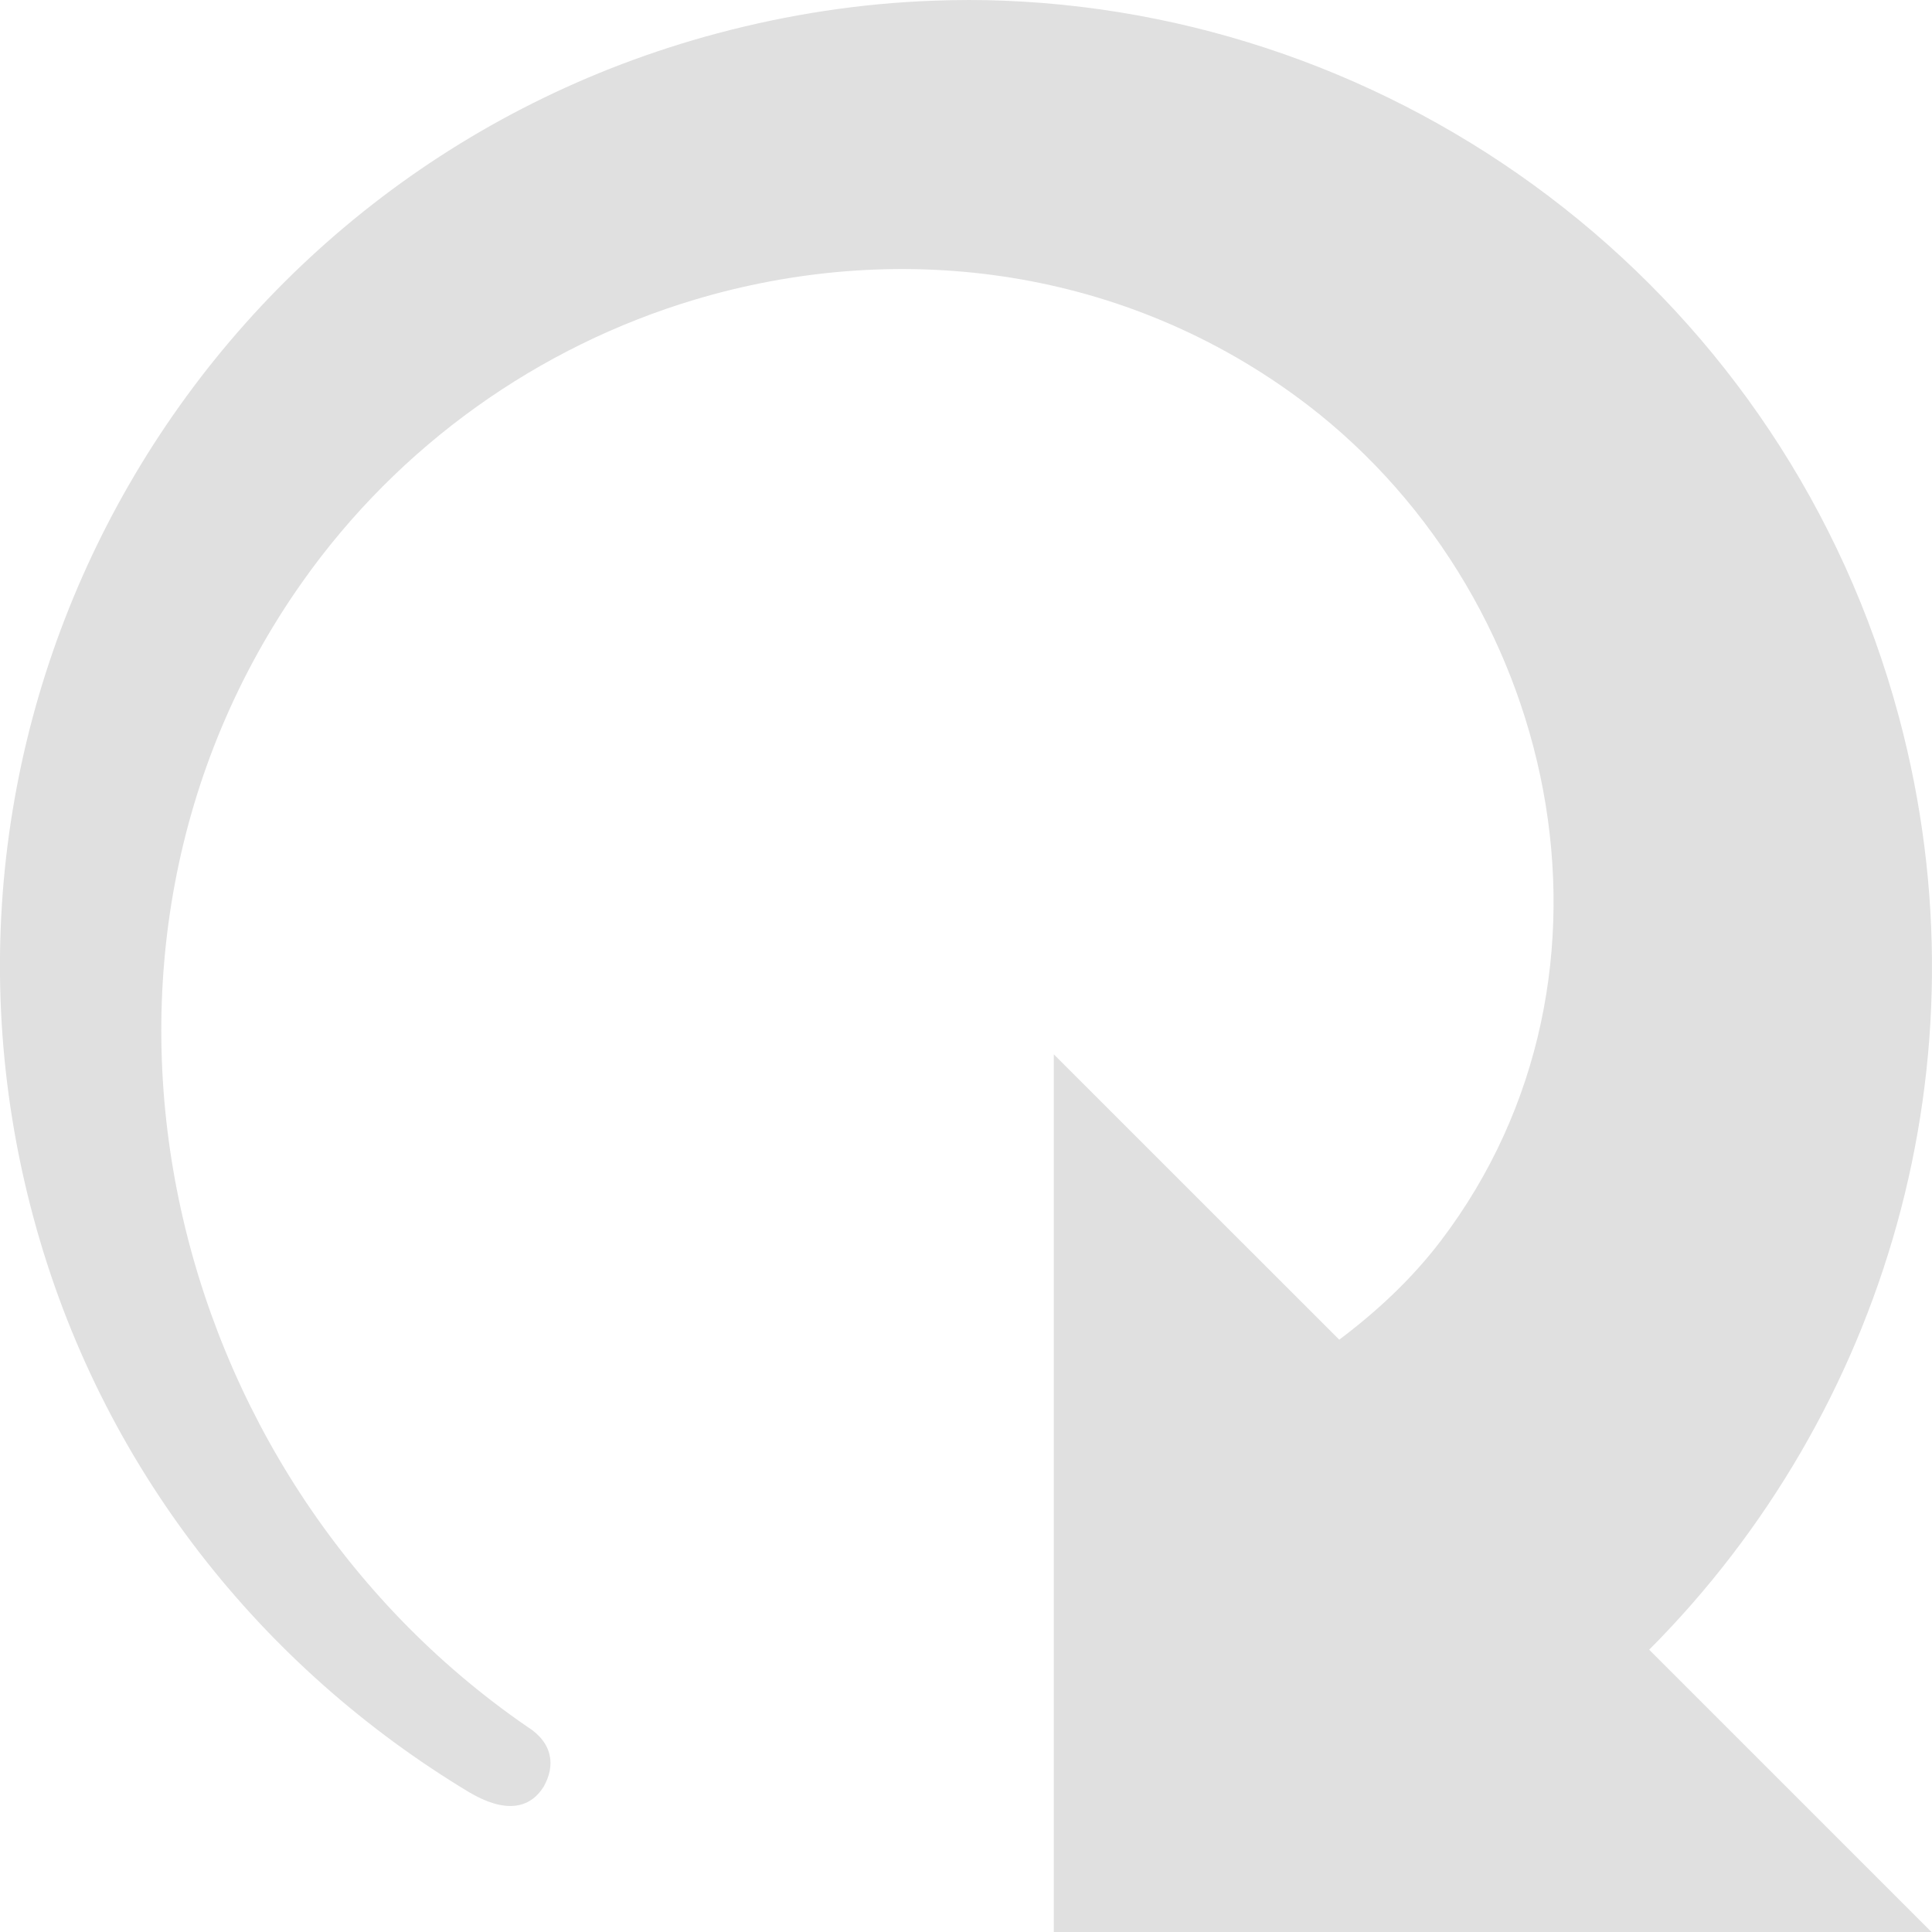<?xml version="1.0" encoding="UTF-8" standalone="no"?>
<!-- Created with Inkscape (http://www.inkscape.org/) -->

<svg
   xmlns:dc="http://purl.org/dc/elements/1.1/"
   xmlns:cc="http://creativecommons.org/ns#"
   xmlns:rdf="http://www.w3.org/1999/02/22-rdf-syntax-ns#"
   xmlns:svg="http://www.w3.org/2000/svg"
   xmlns="http://www.w3.org/2000/svg"
   xmlns:sodipodi="http://sodipodi.sourceforge.net/DTD/sodipodi-0.dtd"
   xmlns:inkscape="http://www.inkscape.org/namespaces/inkscape"
   version="1.1"
   width="22.004"
   height="22.008"
   id="svg3815"
   inkscape:version="0.91 r13725"
   sodipodi:docname="kpackagekit.svg">
  <sodipodi:namedview
     pagecolor="#323232"
     bordercolor="#666666"
     borderopacity="1"
     objecttolerance="10"
     gridtolerance="10"
     guidetolerance="10"
     inkscape:pageopacity="1"
     inkscape:pageshadow="2"
     inkscape:window-width="1920"
     inkscape:window-height="1056"
     id="namedview3009"
     showgrid="true"
     inkscape:showpageshadow="false"
     inkscape:zoom="8"
     inkscape:cx="98.262065"
     inkscape:cy="12.12464"
     inkscape:window-x="0"
     inkscape:window-y="-3"
     inkscape:window-maximized="1"
     inkscape:current-layer="svg3815"
     showborder="false"
     showguides="true"
     inkscape:guide-bbox="true"
     fit-margin-top="0"
     fit-margin-left="0"
     fit-margin-right="0"
     fit-margin-bottom="0">
    <inkscape:grid
       type="xygrid"
       id="grid3011"
       empspacing="4"
       visible="true"
       enabled="true"
       snapvisiblegridlinesonly="true"
       originx="-0.998"
       originy="-29" />
  </sodipodi:namedview>
  <defs
     id="defs3817" />
  <g
     id="kpackagekit-updates"
     transform="translate(-0.998,27.008)">
    <rect
       y="-27"
       x="1"
       height="22"
       width="22"
       id="rect2994"
       style="opacity:0.125;fill:none;stroke:none" />
    <path
       sodipodi:nodetypes="ssscccsssscccccsss"
       inkscape:connector-curvature="0"
       id="path3814"
       d="m 11.625,-27 c -0.817,0.03 -1.644,0.154 -2.469,0.375 -5.868,1.572 -9.354,7.601 -7.781,13.469 0.767,2.864 2.614,5.145 4.969,6.562 0.403,0.237 0.684,0.191 0.844,-0.062 C 7.326,-6.895 7.298,-7.159 7,-7.344 2.823,-10.22 1.454,-16.144 4.438,-20.375 c 1.108,-1.571 2.703,-2.69 4.469,-3.219 2.27,-0.68 4.798,-0.396 6.844,1.094 3.003,2.187 3.97,6.582 1.656,9.625 -0.331,0.435 -0.728,0.803 -1.156,1.125 L 13,-15 l 0,10 10,0 -3.219,-3.219 c 2.679,-2.688 3.897,-6.695 2.844,-10.625 -1.278,-4.768 -5.502,-7.97 -10.188,-8.156 -0.27,-0.011 -0.54,-0.01 -0.812,0 z"
       style="color:#000000;display:inline;overflow:visible;visibility:visible;fill:#e0e0e0;fill-opacity:1;fill-rule:nonzero;stroke:none;stroke-width:1px;marker:none;enable-background:accumulate" />
  </g>
  <g
     id="kpackagekit-security"
     transform="translate(25.002,27.008)">
    <rect
       style="opacity:0.125;fill:none;stroke:none"
       id="rect3878"
       width="22"
       height="22"
       x="1"
       y="-27" />
    <path
       style="color:#000000;display:inline;overflow:visible;visibility:visible;fill:#65ff21;fill-opacity:1;fill-rule:nonzero;stroke:none;stroke-width:1px;marker:none;enable-background:accumulate"
       d="m 11.625,-27 c -0.817,0.03 -1.644,0.154 -2.469,0.375 -5.868,1.572 -9.354,7.601 -7.781,13.469 0.767,2.864 2.614,5.145 4.969,6.562 0.403,0.237 0.684,0.191 0.844,-0.062 C 7.326,-6.895 7.298,-7.159 7,-7.344 2.823,-10.22 1.454,-16.144 4.438,-20.375 c 1.108,-1.571 2.703,-2.69 4.469,-3.219 2.27,-0.68 4.798,-0.396 6.844,1.094 3.003,2.187 3.97,6.582 1.656,9.625 -0.331,0.435 -0.728,0.803 -1.156,1.125 L 13,-15 l 0,10 10,0 -3.219,-3.219 c 2.679,-2.688 3.897,-6.695 2.844,-10.625 -1.278,-4.768 -5.502,-7.97 -10.188,-8.156 -0.27,-0.011 -0.54,-0.01 -0.812,0 z"
       id="path3882"
       inkscape:connector-curvature="0"
       sodipodi:nodetypes="ssscccsssscccccsss" />
  </g>
  <g
     transform="translate(51.002,27.008)"
     id="kpackagekit-important">
    <rect
       y="-27"
       x="1"
       height="22"
       width="22"
       id="rect3886"
       style="opacity:0.125;fill:none;stroke:none" />
    <path
       sodipodi:nodetypes="ssscccsssscccccsss"
       inkscape:connector-curvature="0"
       id="path3890"
       d="m 11.625,-27 c -0.817,0.03 -1.644,0.154 -2.469,0.375 -5.868,1.572 -9.354,7.601 -7.781,13.469 0.767,2.864 2.614,5.145 4.969,6.562 0.403,0.237 0.684,0.191 0.844,-0.062 C 7.326,-6.895 7.298,-7.159 7,-7.344 2.823,-10.22 1.454,-16.144 4.438,-20.375 c 1.108,-1.571 2.703,-2.69 4.469,-3.219 2.27,-0.68 4.798,-0.396 6.844,1.094 3.003,2.187 3.97,6.582 1.656,9.625 -0.331,0.435 -0.728,0.803 -1.156,1.125 L 13,-15 l 0,10 10,0 -3.219,-3.219 c 2.679,-2.688 3.897,-6.695 2.844,-10.625 -1.278,-4.768 -5.502,-7.97 -10.188,-8.156 -0.27,-0.011 -0.54,-0.01 -0.812,0 z"
       style="color:#000000;display:inline;overflow:visible;visibility:visible;fill:#ff2121;fill-opacity:1;fill-rule:nonzero;stroke:none;stroke-width:1px;marker:none;enable-background:accumulate" />
  </g>
  <g
     id="kpackagekit-inactive"
     transform="translate(77.002,27.008)"
     style="opacity:0.5">
    <rect
       style="opacity:0.125;fill:none;stroke:none"
       id="rect3894"
       width="22"
       height="22"
       x="1"
       y="-27" />
    <path
       style="color:#000000;display:inline;overflow:visible;visibility:visible;fill:#e0e0e0;fill-opacity:1;fill-rule:nonzero;stroke:none;stroke-width:1px;marker:none;enable-background:accumulate"
       d="m 11.625,-27 c -0.817,0.03 -1.644,0.154 -2.469,0.375 -5.868,1.572 -9.354,7.601 -7.781,13.469 0.767,2.864 2.614,5.145 4.969,6.562 0.403,0.237 0.684,0.191 0.844,-0.062 C 7.326,-6.895 7.298,-7.159 7,-7.344 2.823,-10.22 1.454,-16.144 4.438,-20.375 c 1.108,-1.571 2.703,-2.69 4.469,-3.219 2.27,-0.68 4.798,-0.396 6.844,1.094 3.003,2.187 3.97,6.582 1.656,9.625 -0.331,0.435 -0.728,0.803 -1.156,1.125 L 13,-15 l 0,10 10,0 -3.219,-3.219 c 2.679,-2.688 3.897,-6.695 2.844,-10.625 -1.278,-4.768 -5.502,-7.97 -10.188,-8.156 -0.27,-0.011 -0.54,-0.01 -0.812,0 z"
       id="path3898"
       inkscape:connector-curvature="0"
       sodipodi:nodetypes="ssscccsssscccccsss" />
  </g>
</svg>
